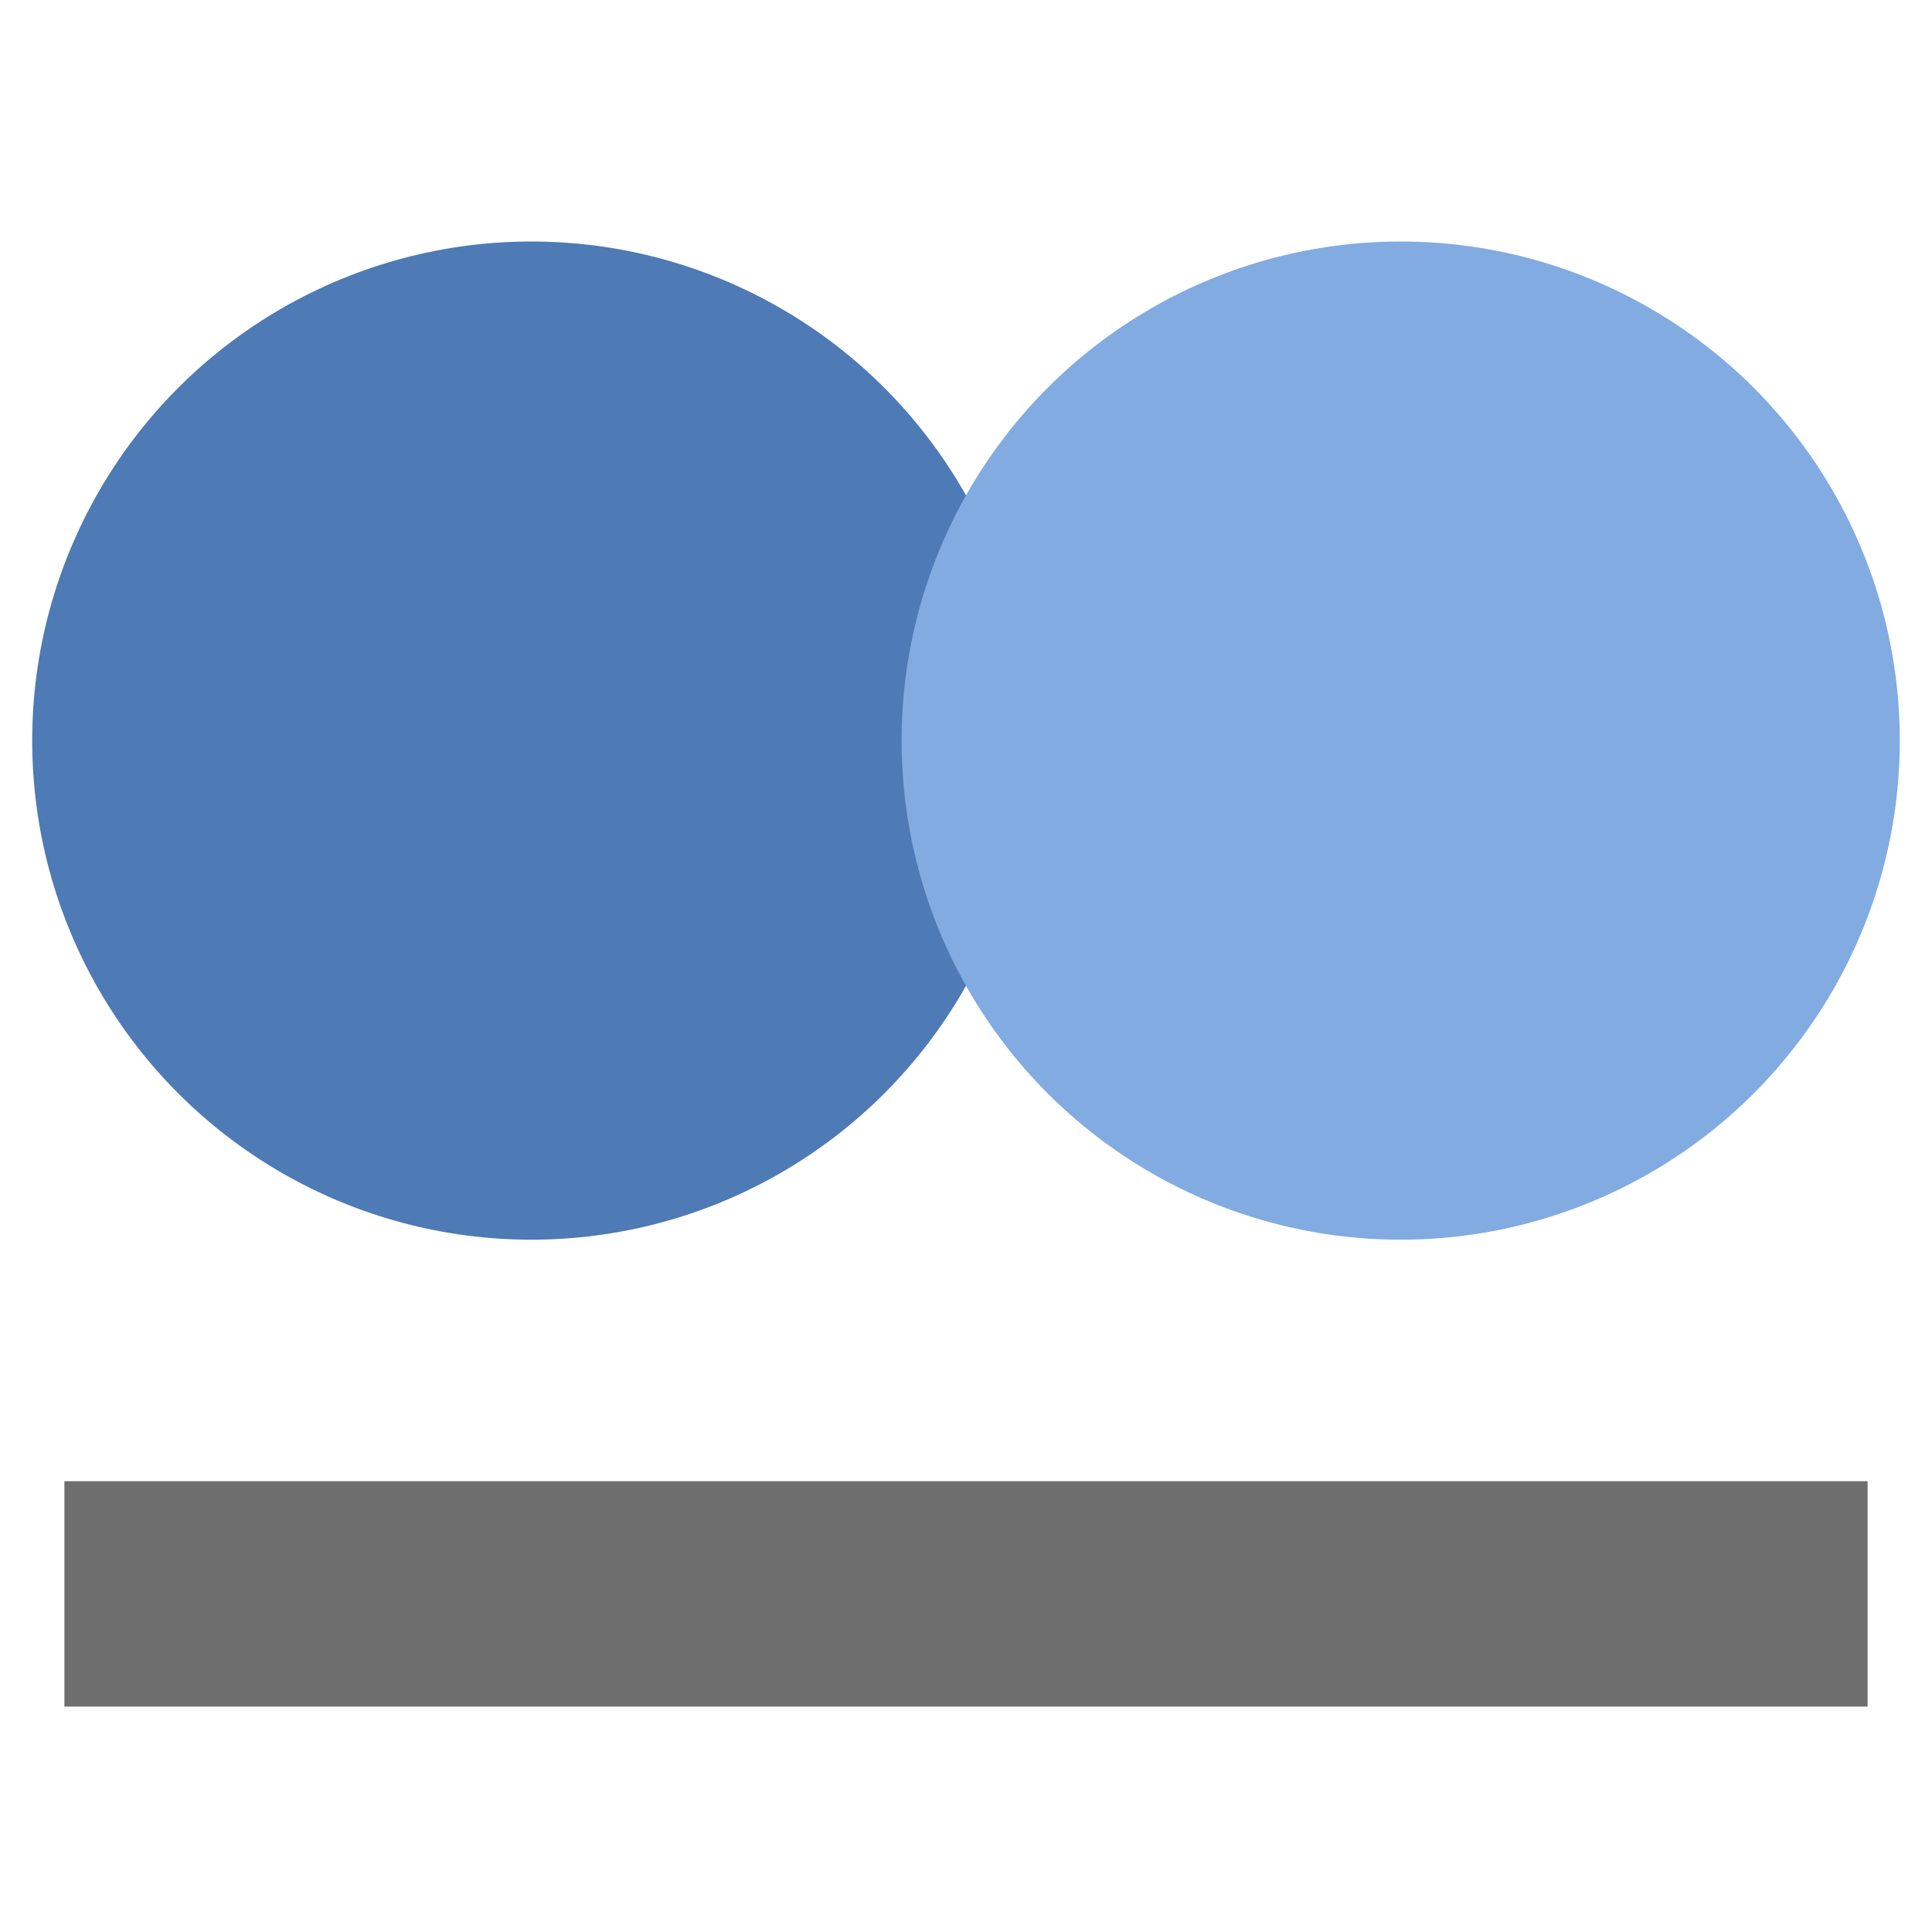 <?xml version="1.0" encoding="UTF-8"?>
<svg width="12" height="12" viewBox="0 0 12 12" version="1.1" xmlns="http://www.w3.org/2000/svg">
  <circle
      r="3.1"
      cy="4.6"
      cx="3.3"
      fill="#4e7ab5"
  />
  <circle
      r="3.1"
      cy="4.6"
      cx="8.7"
      fill="#82abe1"
  />
  <line x1="0.4" y1="9.9" x2="11.6" y2="9.9" stroke="#6e6e6e" stroke-width="1.4"/>
</svg>

